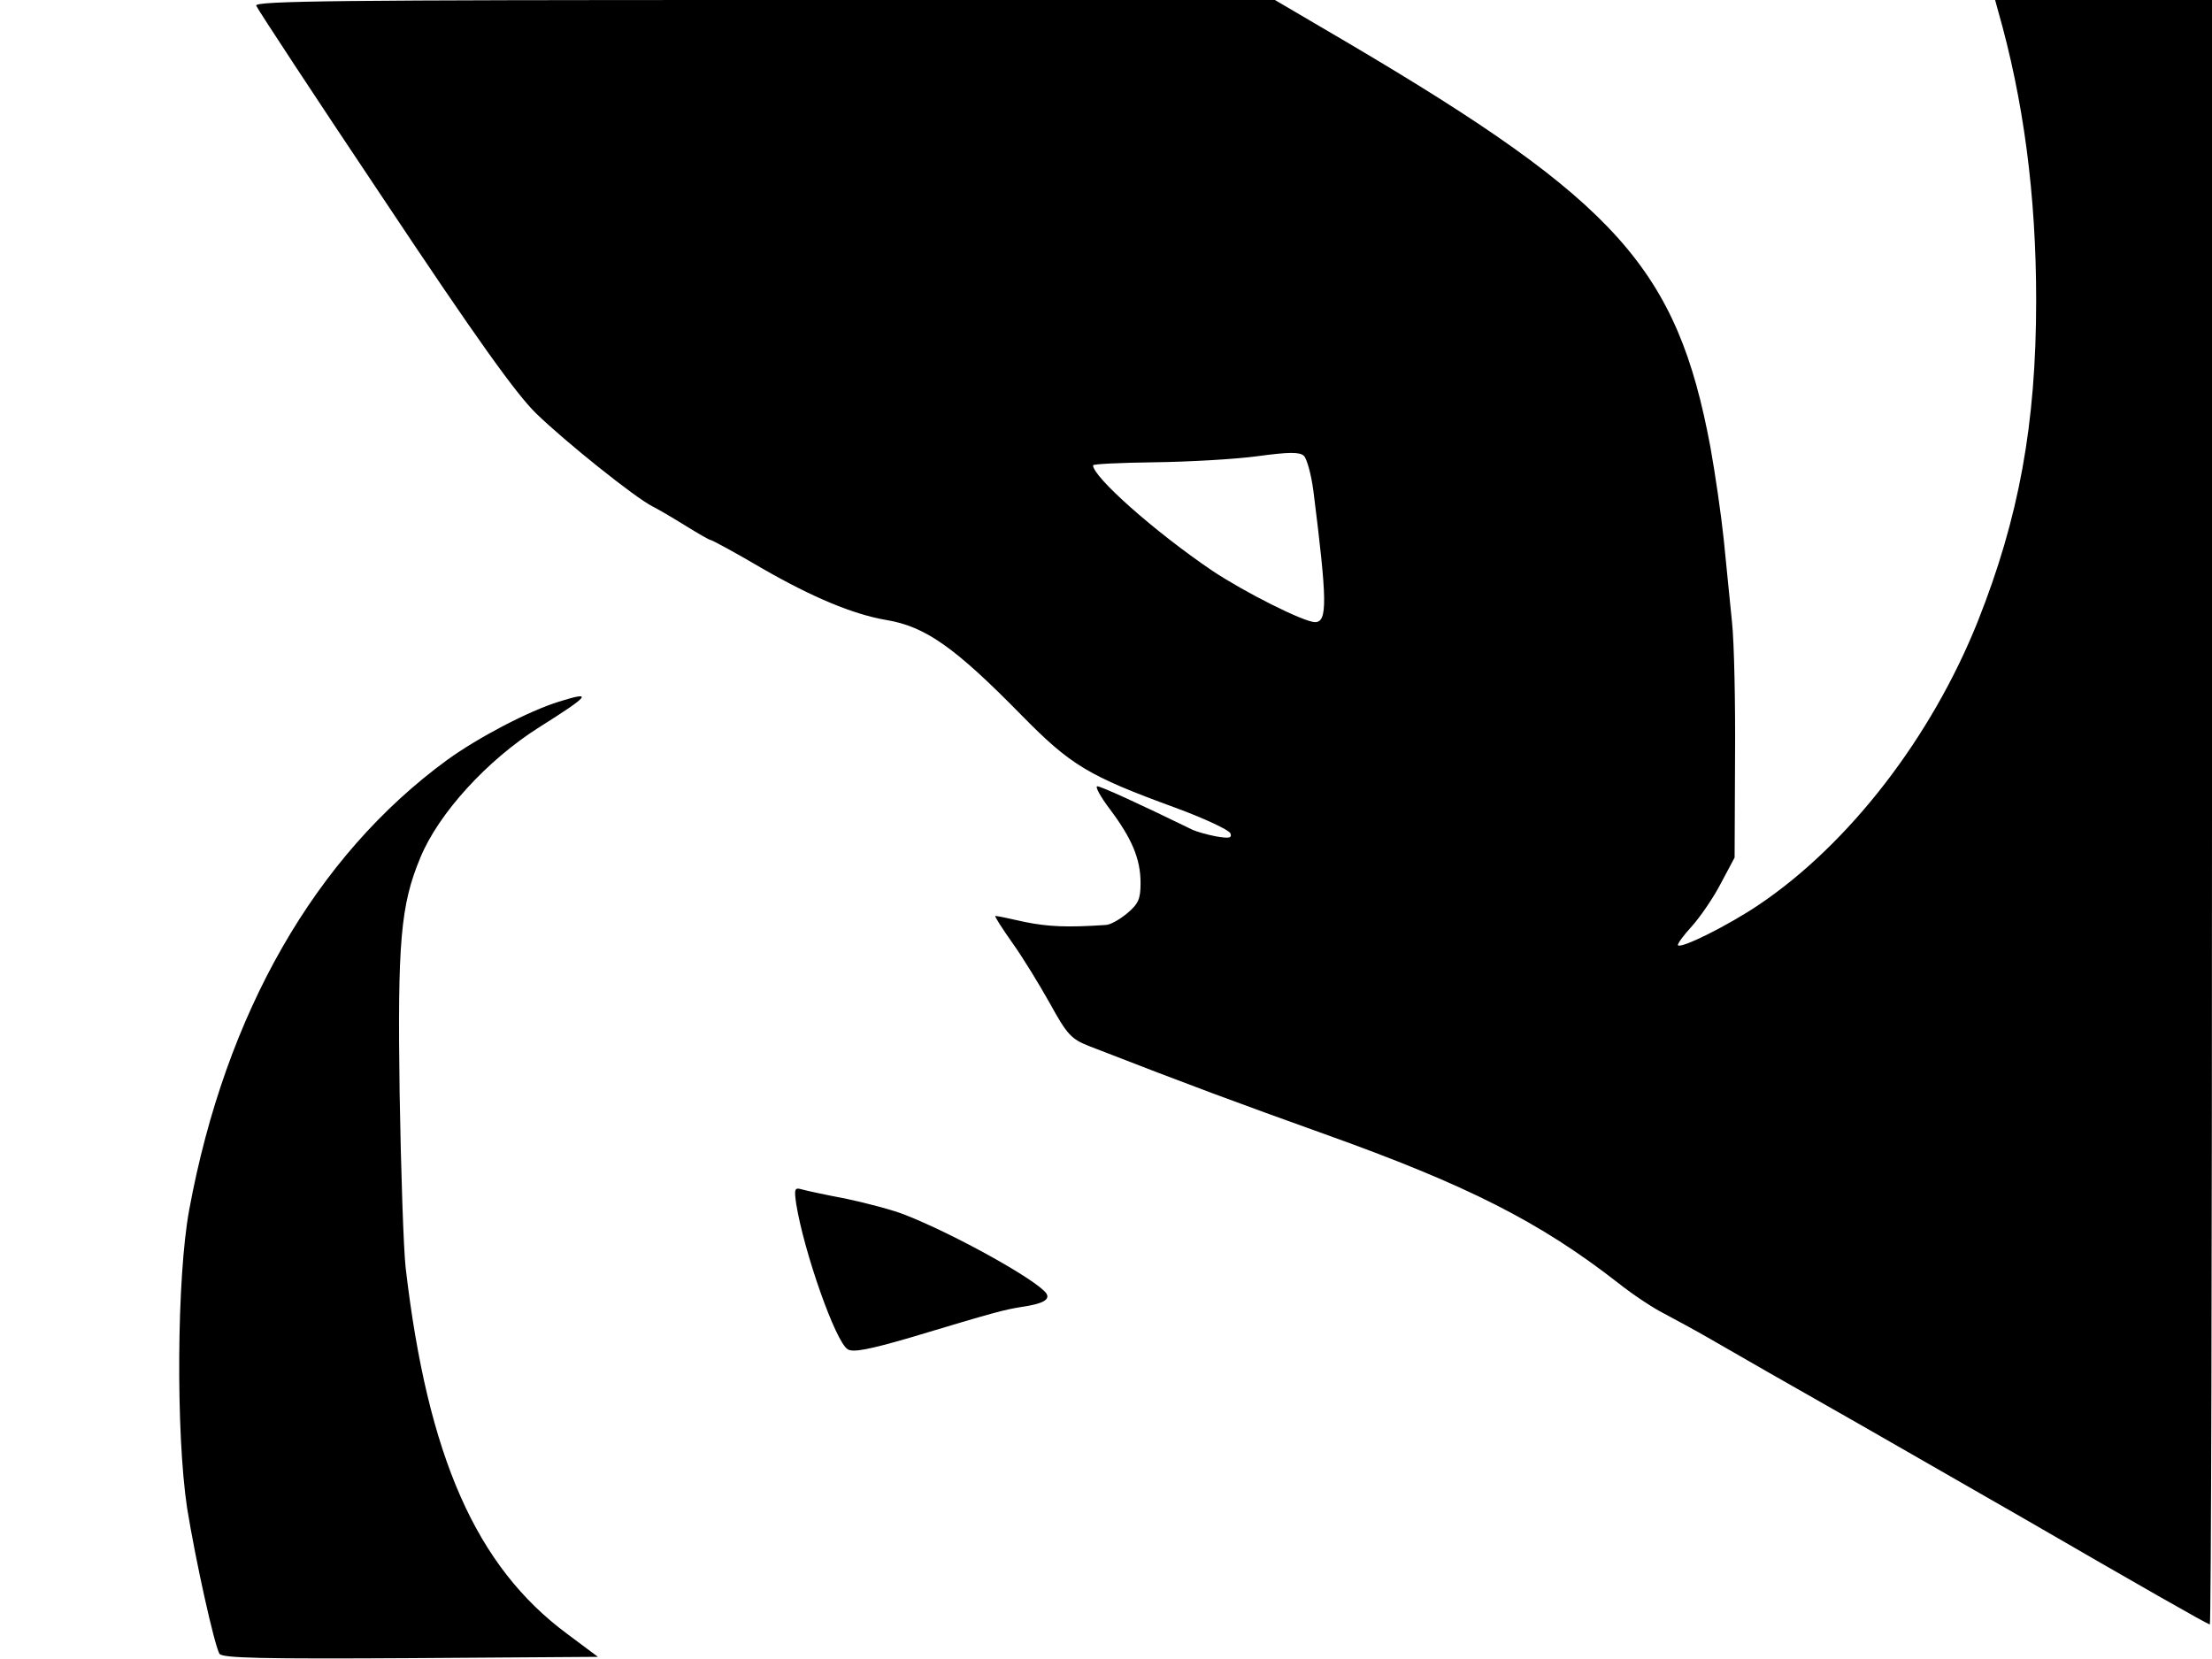 <svg xmlns="http://www.w3.org/2000/svg" width="682.667" height="512" version="1.0" viewBox="0 0 512 384"><path d="M59.3 1.3c.3.8 13.5 20.9 29.5 44.8 21.5 32.3 30.6 45 35.3 49.6 6.8 6.6 22.8 19.4 26.9 21.5 1.4.7 4.8 2.7 7.7 4.5s5.5 3.3 5.8 3.3 5.7 2.9 11.8 6.5c11.8 6.8 21.2 10.7 28.8 12 9.1 1.5 15.9 6.3 31.4 22.1 11.3 11.5 15.4 14 35.4 21.3 6.8 2.5 12.6 5.2 12.9 6 .4 1.1-.3 1.2-3.3.7-2.1-.4-4.5-1.1-5.4-1.5-12.7-6.2-21.3-10.1-22.1-10.1-.6 0 .7 2.4 2.9 5.3 5.1 6.8 7.1 11.5 7.1 17.1 0 3.7-.5 4.8-3.1 7-1.7 1.4-3.9 2.7-5 2.7-8.9.6-13.3.4-18.7-.7-3.5-.8-6.5-1.4-6.8-1.4s1.5 2.8 3.9 6.2c2.5 3.5 6.4 9.9 8.8 14.2 3.9 7.1 4.9 8.1 8.9 9.7 24.7 9.6 34 13 54.6 20.4 33 11.8 49.8 20.3 68 34.5 3.4 2.7 8.1 5.8 10.5 7 2.4 1.3 7.3 3.9 10.9 6s19.3 11.1 35 20c15.7 9 32.8 18.8 38 21.8 25.2 14.6 42 24.2 42.5 24.2.3 0 .5-84.6.5-188V0h-50.2l.6 2.2c6 20.9 8.9 43 8.9 67.3 0 28.7-4 50.4-13.5 74.3-10.7 26.8-29.8 51.6-50.8 65.7-7 4.7-17.8 10.1-18.6 9.3-.2-.3 1.2-2.2 3.2-4.4 1.9-2.1 5-6.6 6.7-9.9l3.2-6 .1-23c.1-12.7-.2-26.8-.7-31.5s-1.3-13.2-1.9-19-2-15.4-3.1-21.5c-7.7-41.3-21.6-56.8-83.6-93.4L295.1 0H177C79.2 0 58.9.2 59.3 1.3M304 113.6c3.2 25.4 3.3 30.4.4 30.4-2.6 0-16.3-6.9-23.8-11.9-13.3-9-27.6-21.7-27.6-24.4 0-.3 6.4-.6 14.3-.7 7.8-.1 18.5-.7 23.7-1.4 7.4-1 9.8-1 10.8-.1.7.7 1.7 4.3 2.2 8.1m-174.6 48.8c-7.1 2.2-18.7 8.3-25.9 13.5C73 198.2 52.2 234.5 43.8 280c-2.9 15.6-3.1 51.7-.5 69 2 12.4 6.3 31.7 7.5 33.8.7 1 10.2 1.2 44.2 1l43.4-.3-7.1-5.3c-21.1-15.6-32.3-41-37.4-84.7-.5-4.4-1.1-22.6-1.4-40.4-.5-34.9.2-43.6 4.8-54.6 4.2-10.2 15.4-22.5 27.4-30.1 11.9-7.5 12.7-8.5 4.7-6m54.9 116.3c1.8 11.1 9.1 31.9 11.9 33.6 1.2.8 4.9.1 14.5-2.7 20.3-6.1 21.6-6.4 25.8-7.1 4.9-.7 6.6-1.7 5.7-3.1-2-3-21.2-13.7-32.7-18.2-2.7-1.1-8.8-2.7-13.5-3.7-4.7-.9-9.4-1.9-10.4-2.2-1.7-.5-1.8-.1-1.3 3.4"/></svg>